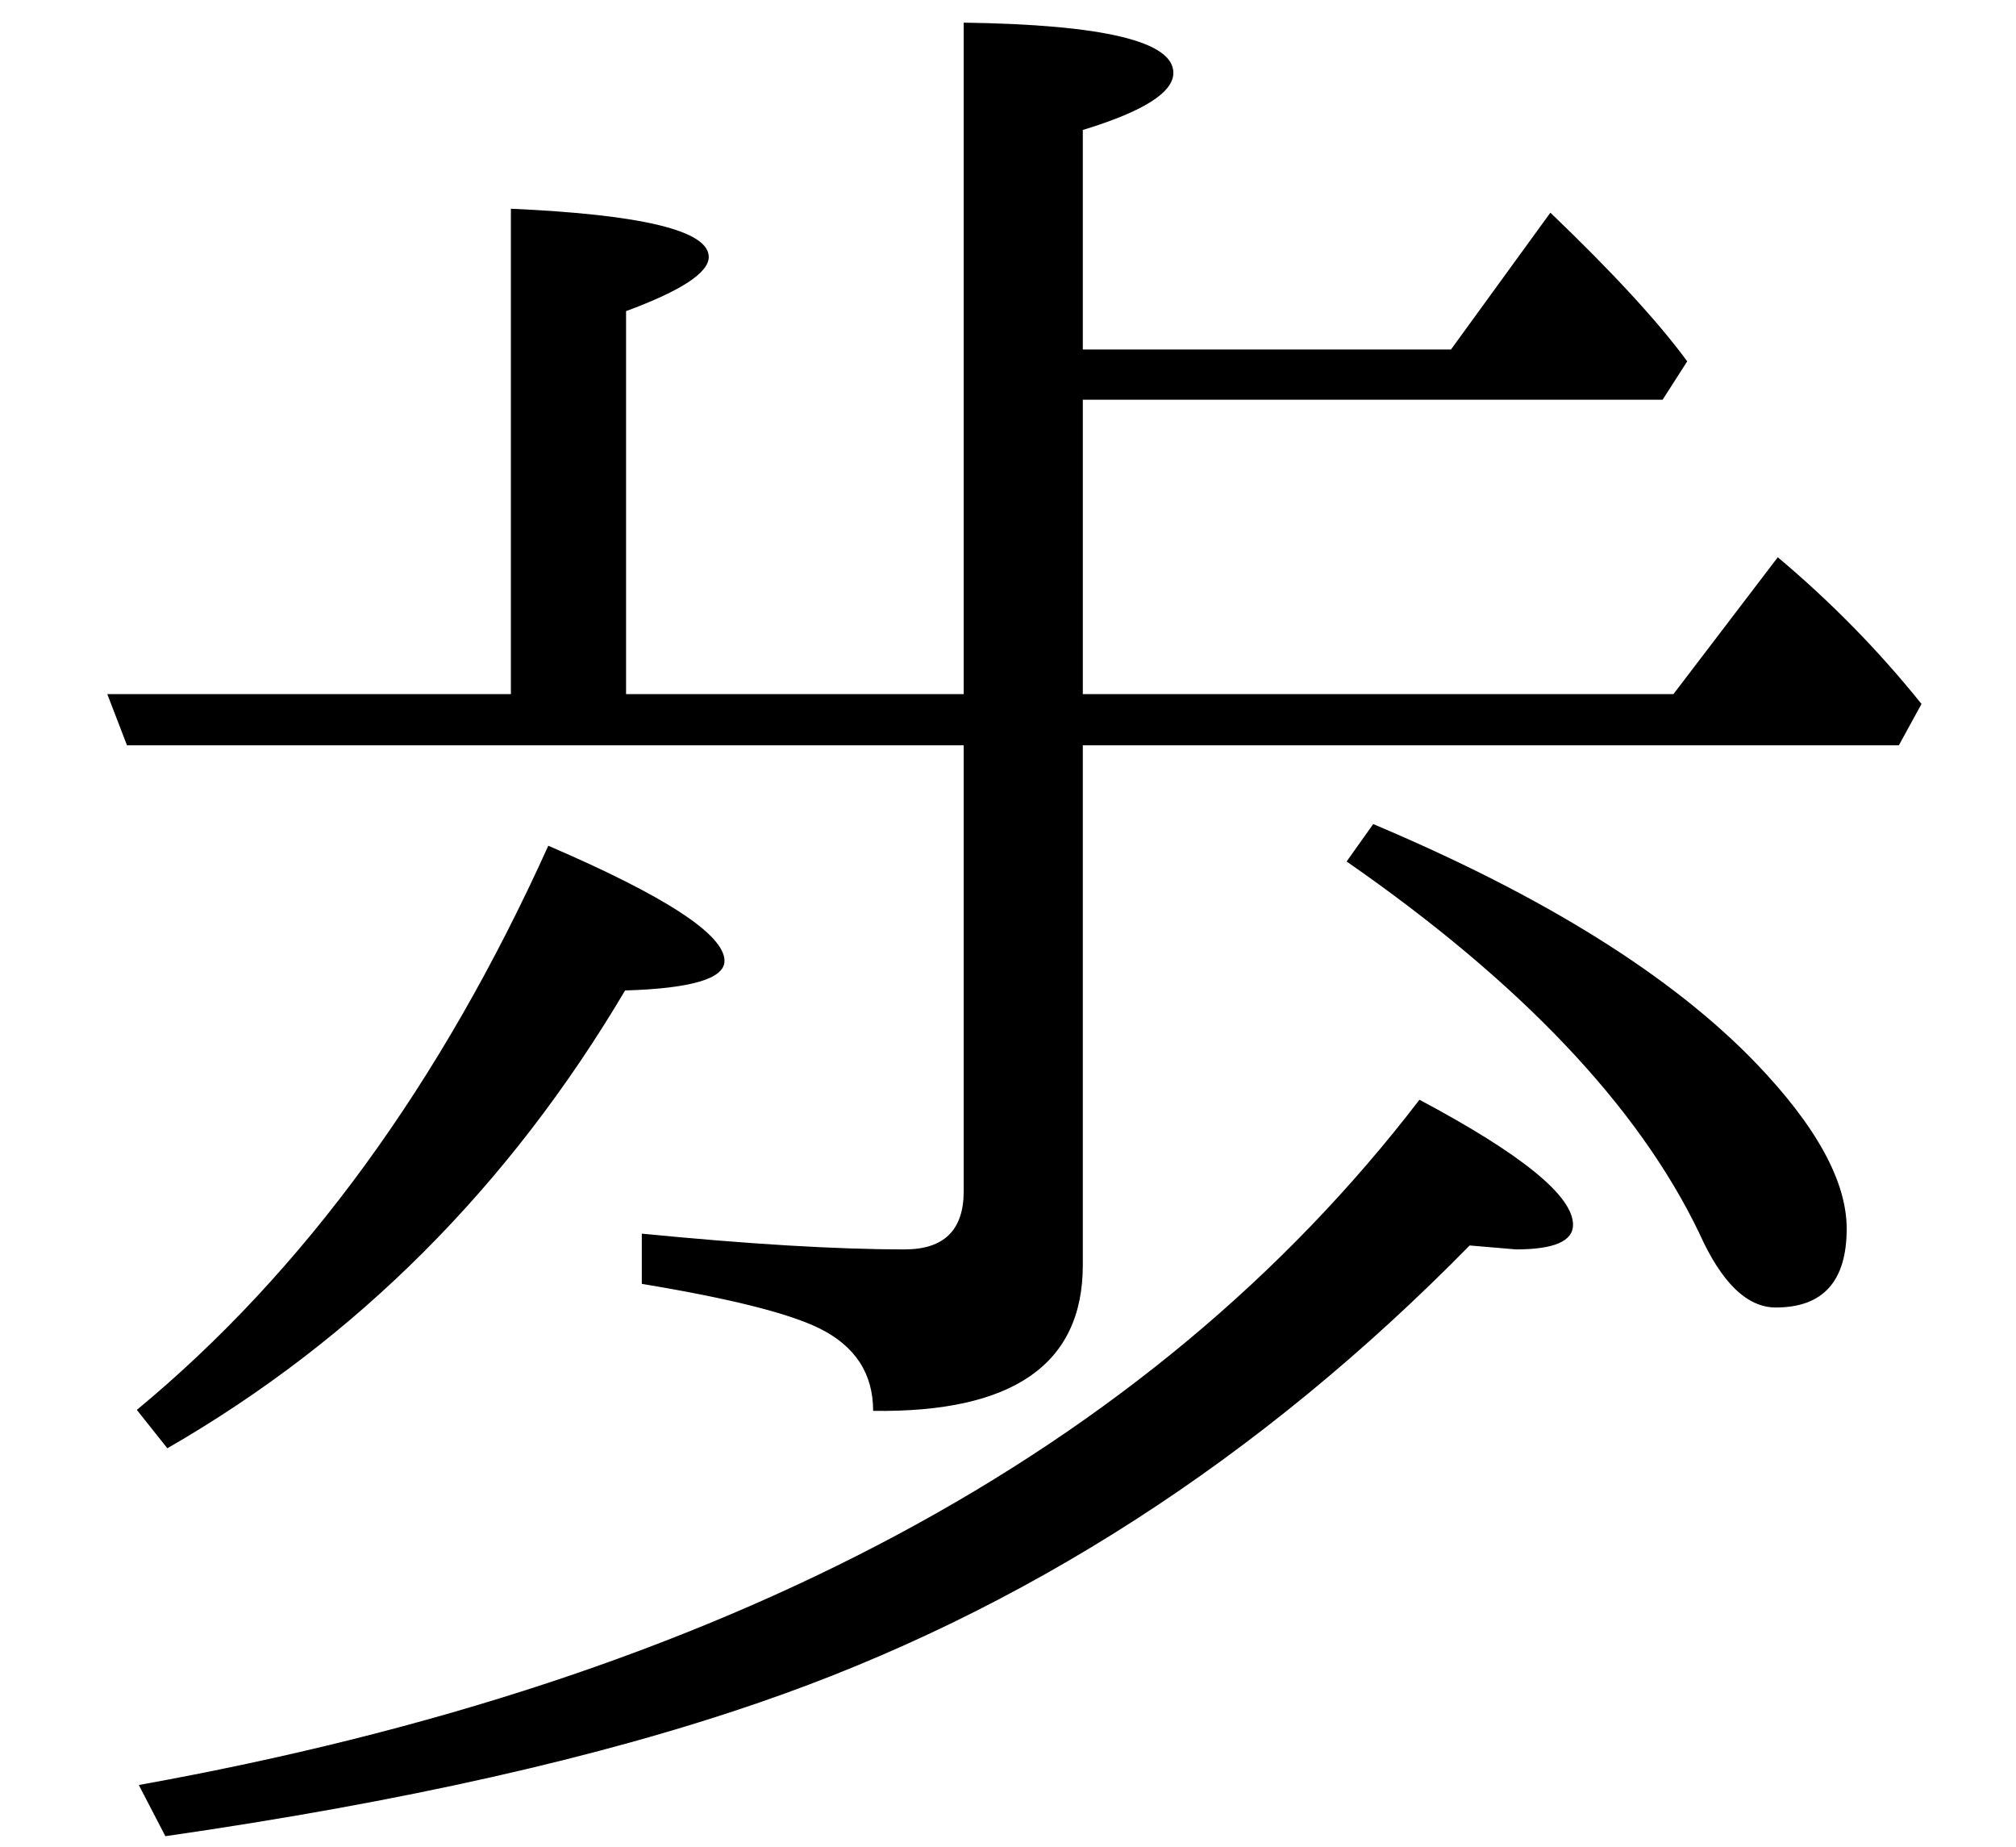 <?xml version="1.0" standalone="no"?>
<!DOCTYPE svg PUBLIC "-//W3C//DTD SVG 20010904//EN"
 "http://www.w3.org/TR/2001/REC-SVG-20010904/DTD/svg10.dtd">
<svg version="1.0" xmlns="http://www.w3.org/2000/svg" viewBox="-539 -571 2048 1876">
<g transform="translate(-539,1140) scale(1,-1)" fill="#000000" stroke="none">
<path d="M1100 954v-528q0 -151 -213 -148q0 57 -55 84q-47 23 -180 45v51q163 -16 267 -16q60 0 60 59v453h-850l-20 52h410v493q201 -9 201 -49q0 -24 -84 -55v-389h343v682q213 -3 213 -51q0 -30 -92 -58v-223h374l101 139q95 -91 139 -151l-25 -39h-589v-299h600l106 139
q81 -68 146 -149l-23 -42h-829zM1395 874q261 -110 389 -243q92 -96 92 -168q0 -80 -72 -80q-44 0 -78 76q-93 193 -358 377zM139 279q254 210 418 573q179 -77 179 -117q0 -27 -101 -30q-177 -299 -465 -465zM141 -102q890 160 1301 696q156 -83 156 -127q0 -25 -58 -25
l-47 4q-320 -326 -721 -464q-243 -84 -604 -136z" />
</g>
</svg>
